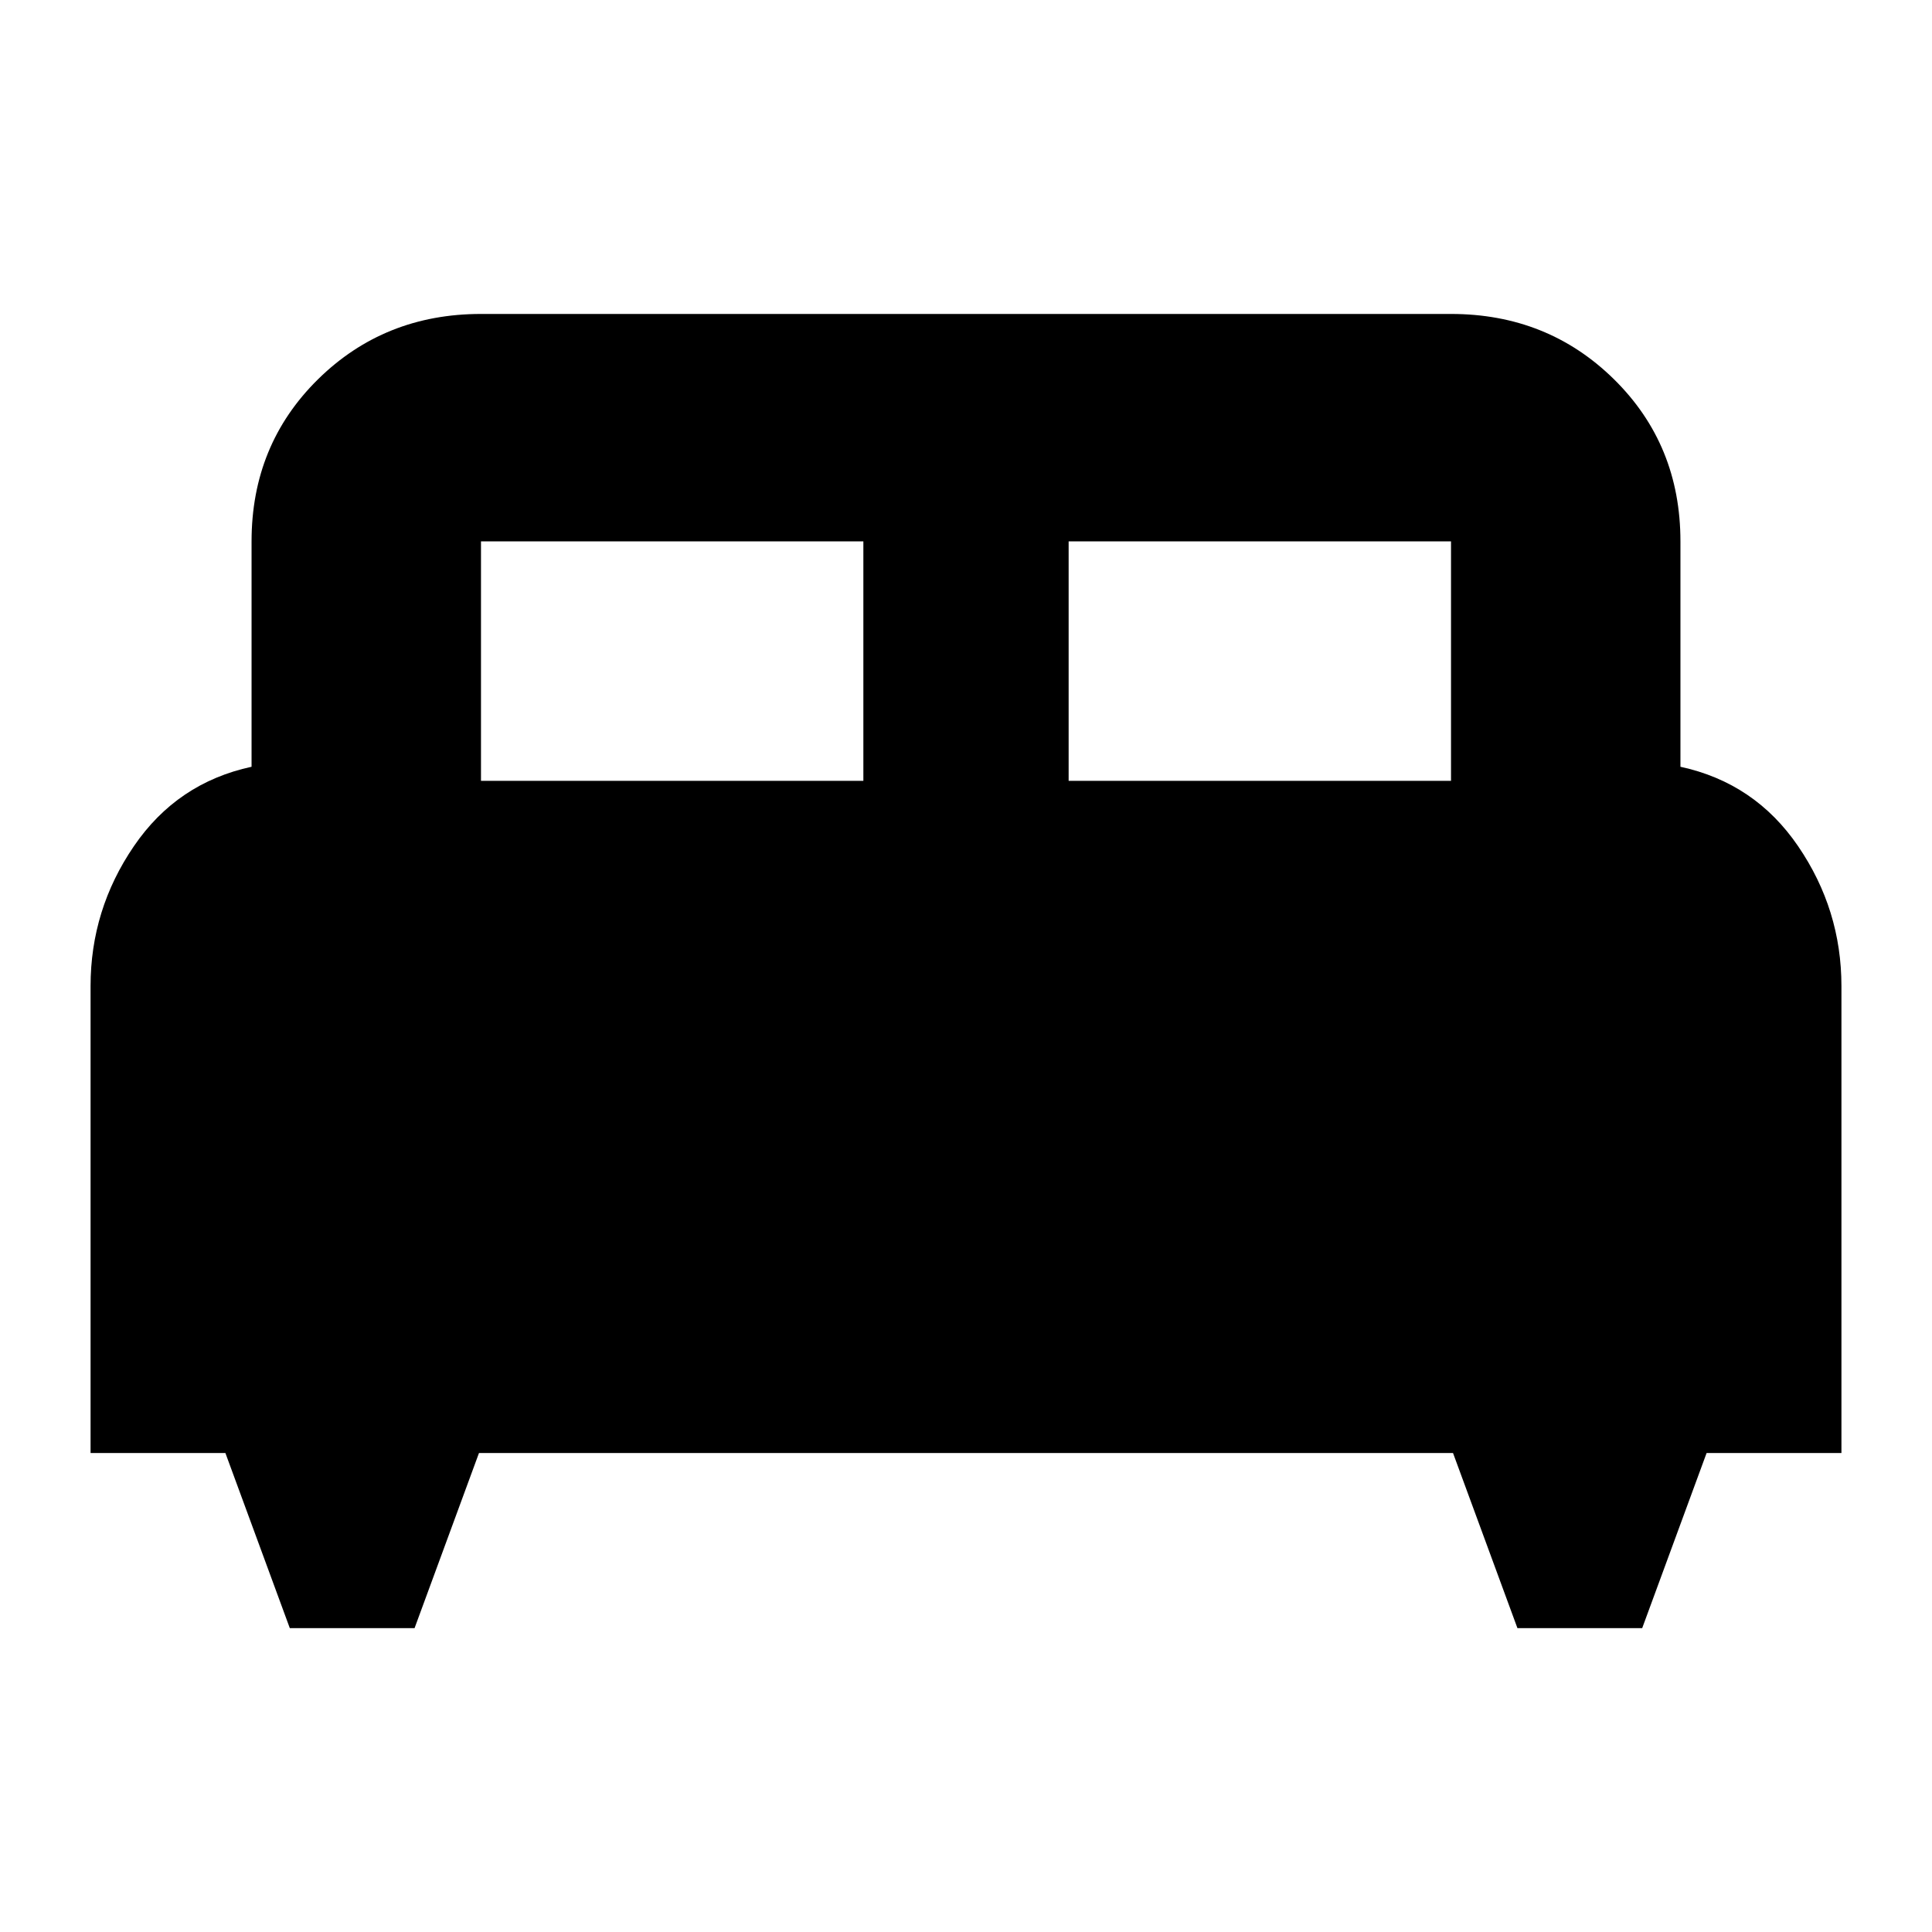 <svg xmlns="http://www.w3.org/2000/svg" height="24" width="24"><path d="M5.15 20.225H3.6L2.8 18.05H1.125V12.25Q1.125 11.3 1.663 10.512Q2.2 9.725 3.125 9.525V6.725Q3.125 5.525 3.95 4.712Q4.775 3.9 5.975 3.9H18.025Q19.225 3.9 20.05 4.712Q20.875 5.525 20.875 6.725V9.525Q21.8 9.725 22.337 10.512Q22.875 11.3 22.875 12.25V18.05H21.2L20.4 20.225H18.85L18.05 18.05H5.95ZM13.275 9.7H18.025V6.725Q18.025 6.725 18.025 6.725Q18.025 6.725 18.025 6.725H13.275ZM5.975 9.7H10.725V6.725H5.975Q5.975 6.725 5.975 6.725Q5.975 6.725 5.975 6.725Z"/></svg>